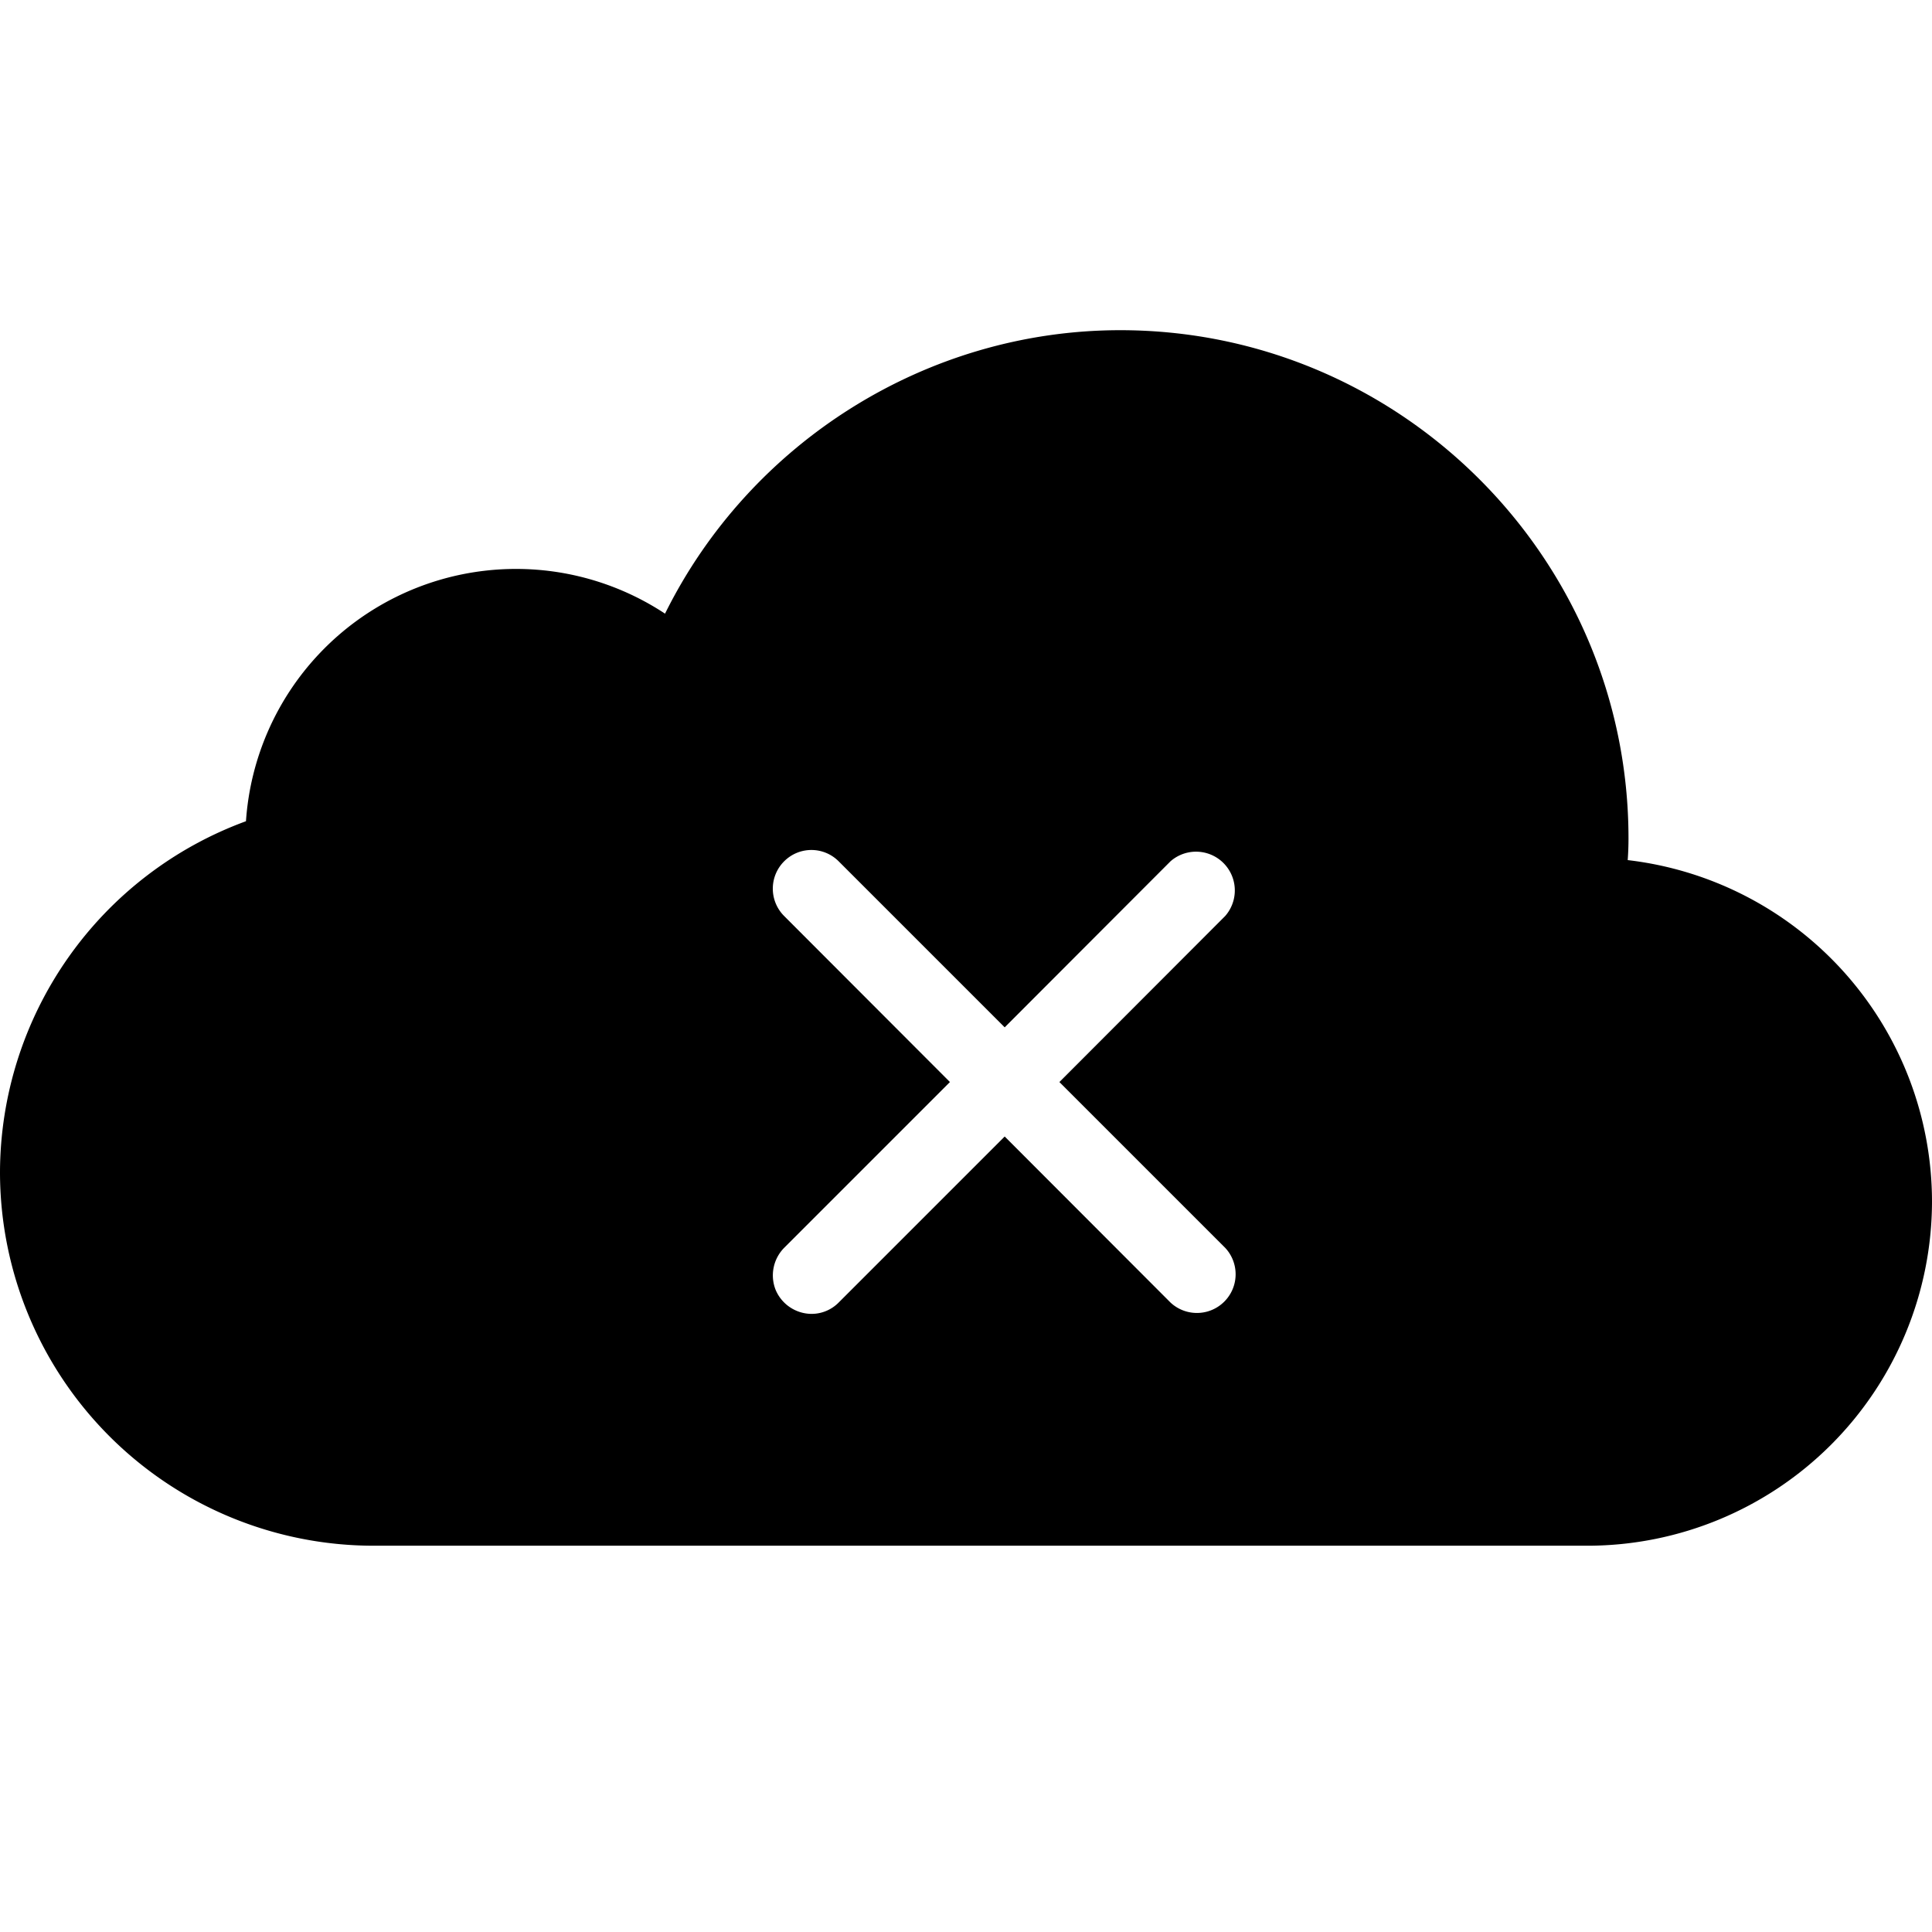 <svg role="img" viewBox="0 0 32 32" xmlns="http://www.w3.org/2000/svg"><path d="M26.96 14.246c.009-.125.013-.242.013-.36 0-4.64-3.778-8.417-8.418-8.417-3.203 0-6.133 1.855-7.54 4.695a4.483 4.483 0 0 0-6.941 3.438A6.21 6.21 0 0 0 0 19.414a6.19 6.19 0 0 0 6.191 6.188h20.11a5.71 5.71 0 0 0 5.699-5.7 5.7 5.7 0 0 0-5.04-5.656m-6.667 6.422a.641.641 0 0 1-.906.906l-2.746-2.75-2.75 2.75a.63.63 0 0 1-.45.188.65.65 0 0 1-.593-.395.65.65 0 0 1 .14-.699l2.746-2.746-2.746-2.75a.64.64 0 0 1 0-.906c.25-.25.653-.25.903 0l2.75 2.75 2.746-2.75a.642.642 0 0 1 .906.906l-2.746 2.75Zm0 0"/></svg>